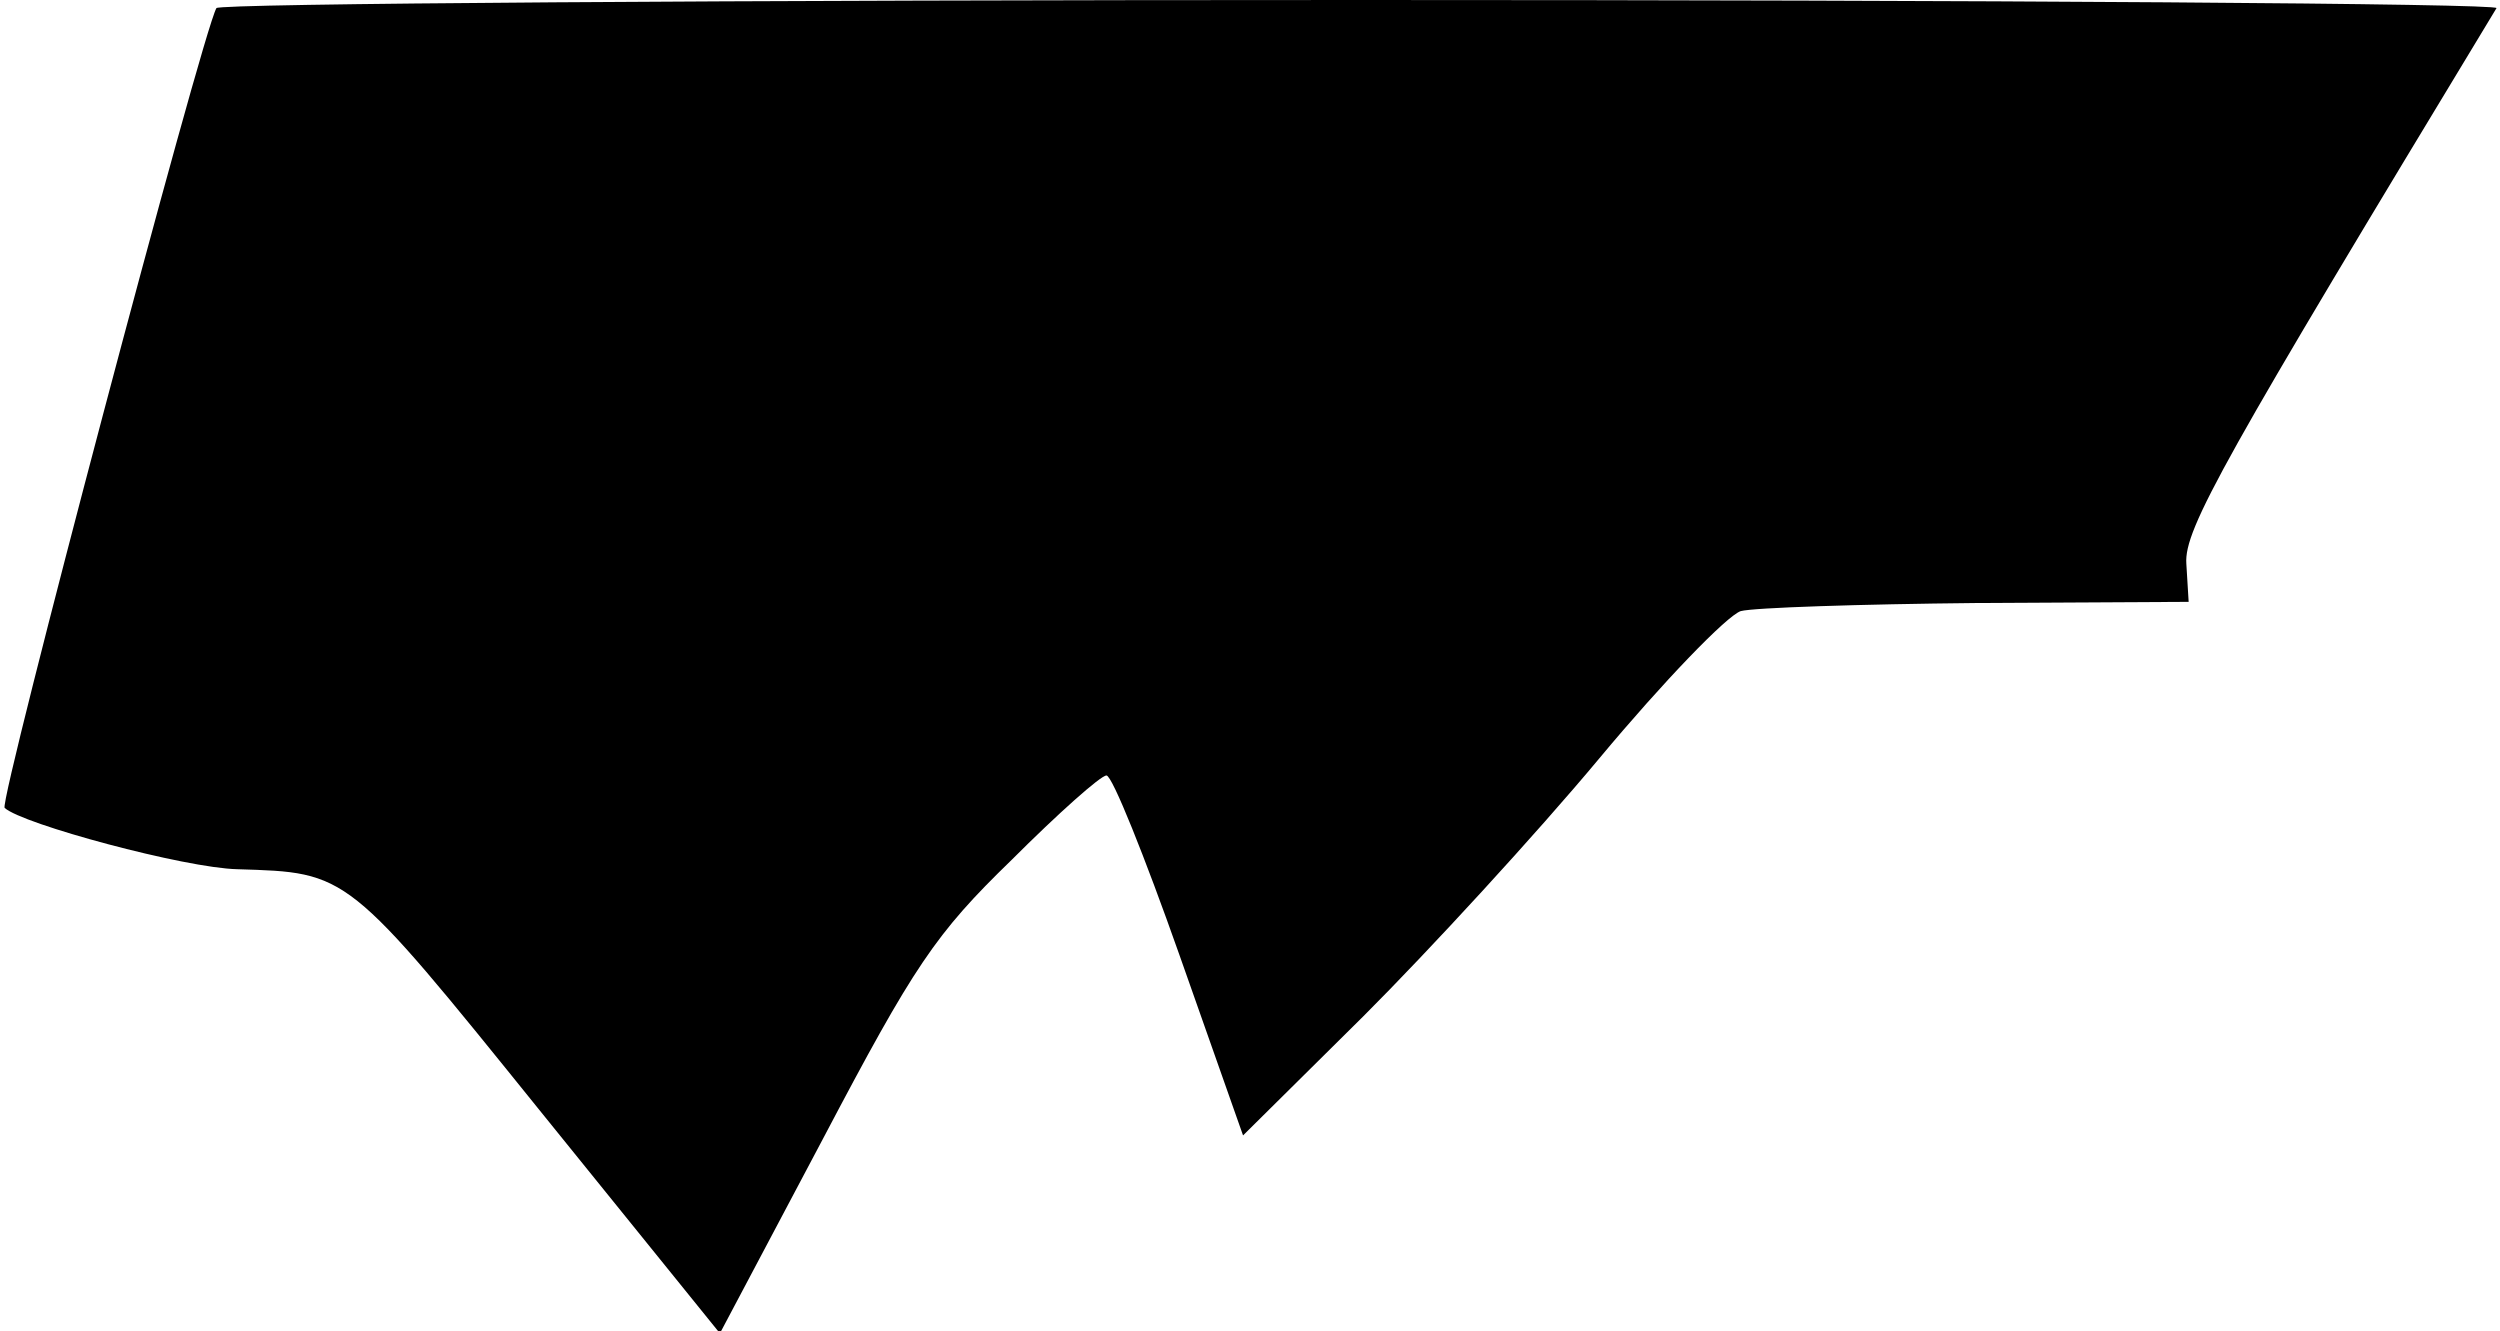 <?xml version="1.0" standalone="no"?>
<!DOCTYPE svg PUBLIC "-//W3C//DTD SVG 20010904//EN"
 "http://www.w3.org/TR/2001/REC-SVG-20010904/DTD/svg10.dtd">
<svg version="1.0" xmlns="http://www.w3.org/2000/svg"
 width="216pt" height="115pt" viewBox="0 0 216 115"
 preserveAspectRatio="xMidYMid meet">
<g transform="translate(0,115) scale(0.1,-0.1)"
fill="#000000" stroke="none">
<path fill="#000000" stroke="none" d="M187 1143 c-12 -20 -188 -685 -183
-691 15 -14 156 -52 201 -53 96 -3 94 -1 261 -208 l156 -193 89 168 c79 150
97 177 163 241 40 40 77 73 82 73 5 0 33 -70 63 -155 l55 -156 104 103 c57 57
149 157 204 223 55 66 110 123 122 127 11 3 103 6 204 7 l183 1 -2 33 c-2 30
32 90 268 480 2 4 -439 7 -981 7 -542 0 -987 -3 -989 -7z"/>
</g>
</svg>
